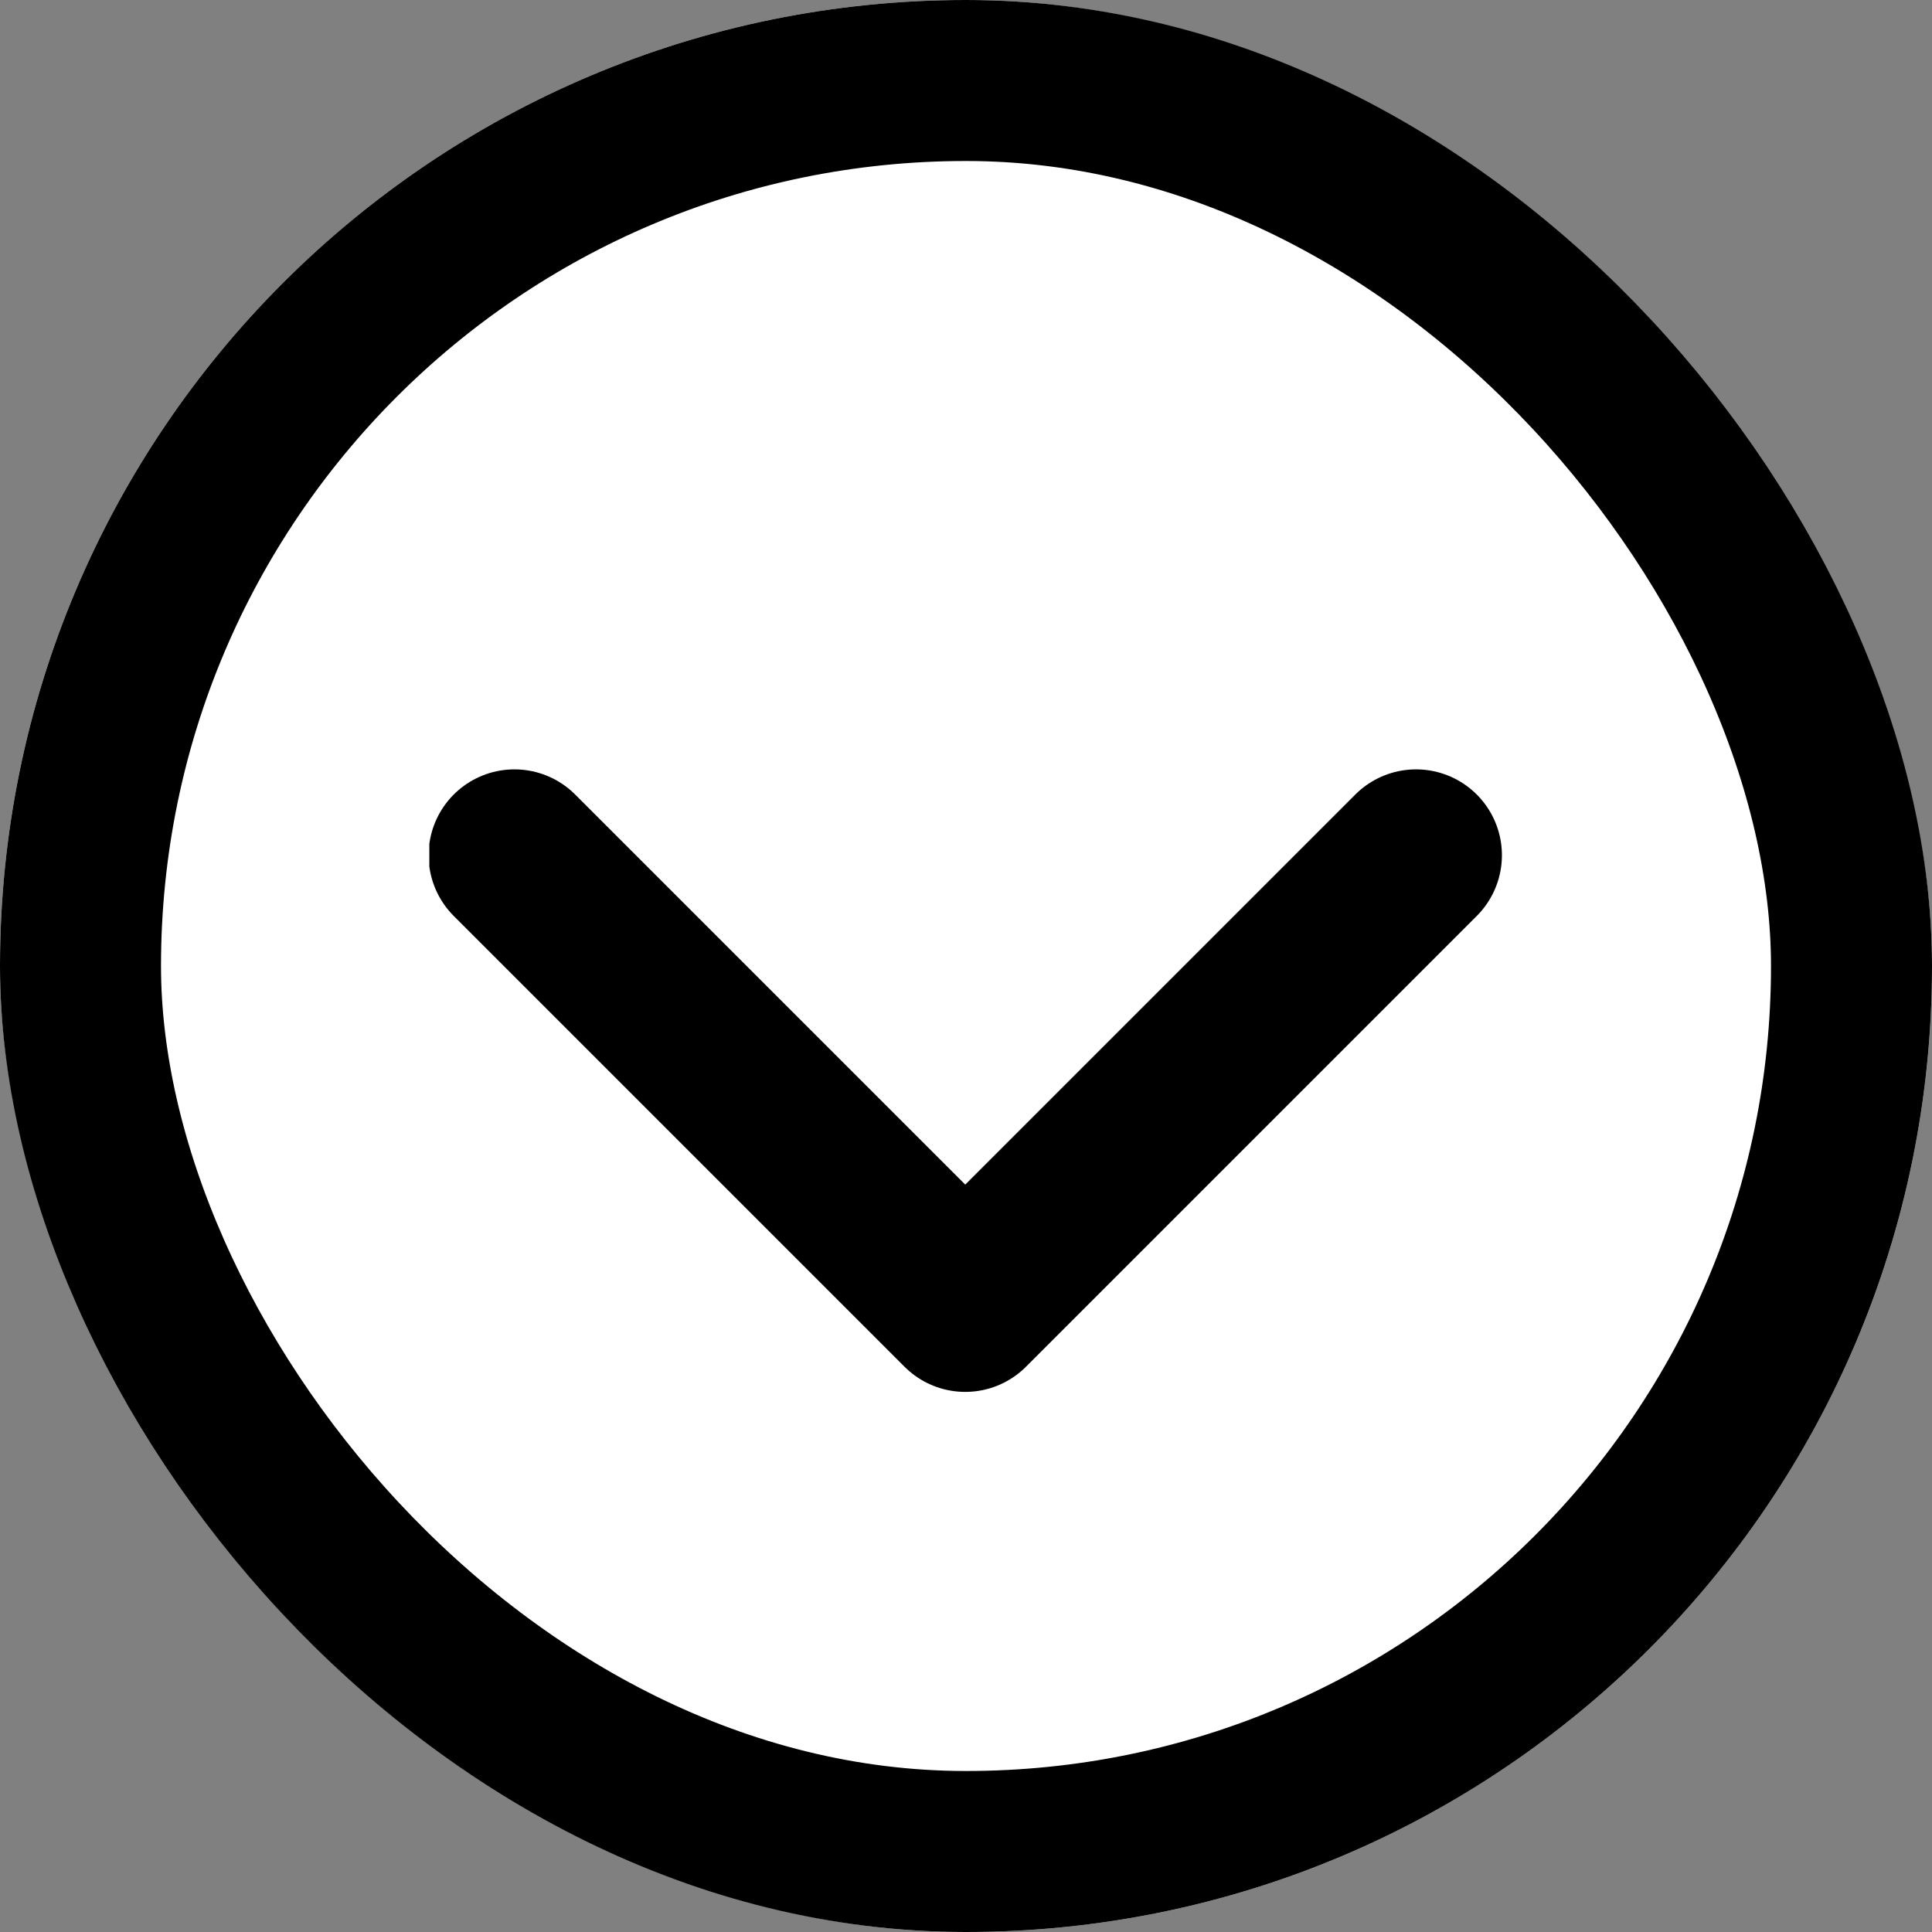 <svg id="Expand" xmlns="http://www.w3.org/2000/svg" xmlns:xlink="http://www.w3.org/1999/xlink" width="18" height="18" viewBox="0 0 18 18">
  <rect x="0" y="0" width="18" height="18" fill="#808080" stroke="none"/>
  <defs>
    <style>
      .cls-1, .cls-2 {
        fill: #fff;
      }

      .cls-1, .cls-2, .cls-4 {
        stroke: #000;
      }

      .cls-2 {
        stroke-width: 1.5px;
      }

      .cls-3 {
        clip-path: url(#clip-path_6);
      }

      .cls-4, .cls-6 {
        fill: none;
      }

      .cls-4 {
        stroke-linecap: round;
        stroke-linejoin: round;
        stroke-width: 1.6px;
      }

      .cls-5 {
        stroke: none;
      }
    </style>
    <clipPath id="clip-path_6">
      <rect id="Rectangle_425" data-name="Rectangle 425" class="cls-1" width="10" height="10" transform="translate(0)"/>
    </clipPath>
  </defs>
  <g id="Rectangle_424" data-name="Rectangle 424" class="cls-2">
    <rect class="cls-5" width="18" height="18" rx="9"/>
    <rect class="cls-6" x="0.75" y="0.75" width="16.5" height="16.5" rx="8.25"/>
  </g>
  <g id="Mask_Group_83" data-name="Mask Group 83" class="cls-3" transform="translate(14 5) rotate(90)">
    <path id="chevron-right" class="cls-4" d="M0,8.4,4.2,4.2,0,0" transform="translate(2.968 0.807)"/>
  </g>
</svg>
